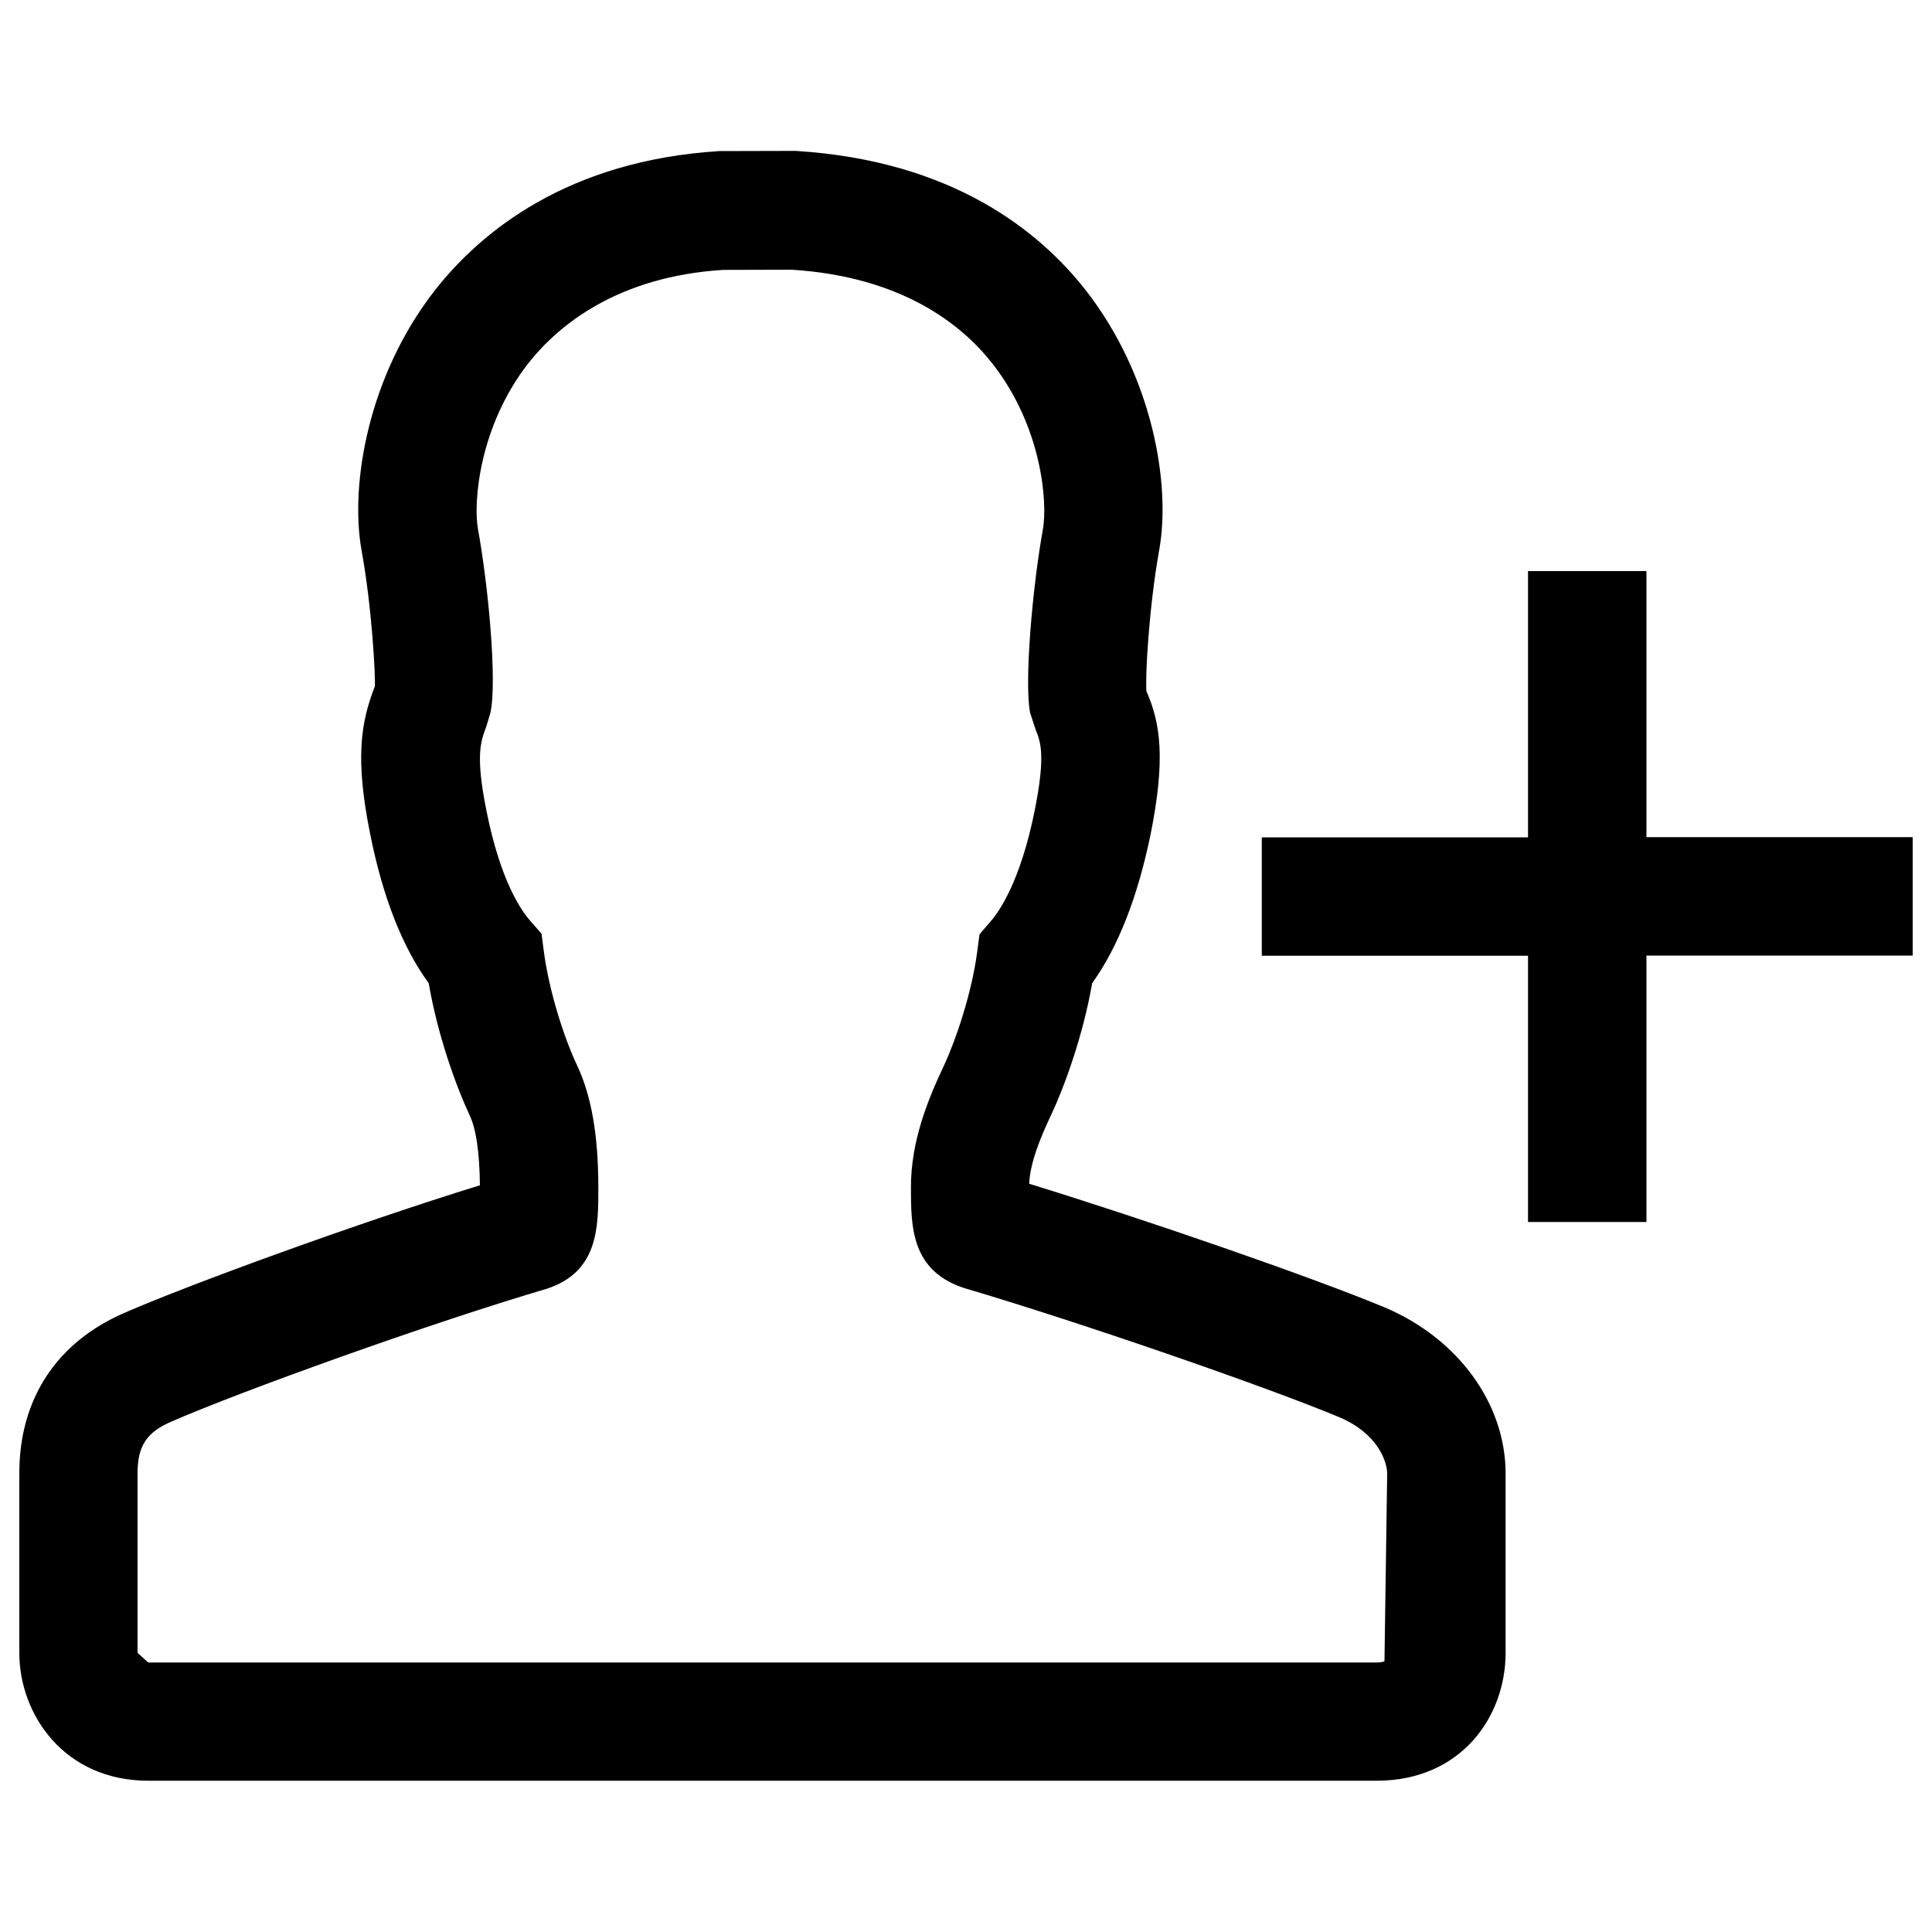 <?xml version="1.0" encoding="utf-8"?>
<!-- Svg Vector Icons : http://www.onlinewebfonts.com/icon -->
<!DOCTYPE svg PUBLIC "-//W3C//DTD SVG 1.1//EN" "http://www.w3.org/Graphics/SVG/1.1/DTD/svg11.dtd">
<svg version="1.1" xmlns="http://www.w3.org/2000/svg" xmlns:xlink="http://www.w3.org/1999/xlink" x="0px" y="0px" viewBox="0 0 1000 1000" enable-background="new 0 0 1000 1000" xml:space="preserve">
<g><path d="M717.4,677c-38.1-15.9-123.4-45.4-184.7-64.3c0.5-11.3,6.2-24.7,11.3-35.5c7.2-15.3,16.6-41.4,21.3-68.3c13.5-18.8,23.6-44.7,30.3-77.3c7.8-39,5-57.5-2.2-73.8c-0.7-7,1.2-42.9,6.6-73.1c6.1-33.6-3.2-90-38.2-134.7c-23.6-30-68.4-66.9-150.1-71.9l-39.4,0.1c-78.6,4.9-123.4,41.8-147,71.8c-34.9,44.5-44.2,101-38.2,134.6c5.5,30.2,7.3,65.9,6.9,70.7c-7.4,19-10.2,37.7-2.4,76.4c6.5,32.6,16.7,58.6,30.3,77.2c4.6,26.8,14,53,21.2,68.4c3.4,7.2,5.1,19.3,5.3,36.2c-62.8,19.4-149.5,51-183.7,65.9C29.4,694.6,10,724,10,762.5v93c0,32.1,23.4,66.2,66.7,66.2h635.8c43.9,0,66.8-33.3,66.8-66.2v-93C779.2,726.7,755,693.2,717.4,677z M716.6,859.9c-0.2,0.1-1.5,0.6-4.2,0.6H76.7l-5.5-5v-93c0-14,4.7-21.3,17.8-26.8c35.2-15.4,133.1-50.7,193.9-68.6c26.8-8.7,26.8-31.8,26.8-52.1c0-27.6-3.6-47.9-11.1-63.8c-6.4-13.5-14.3-37.5-17.1-58.7l-1.2-9.2l-6.1-7c-4.3-4.9-15.2-20.3-22.4-56.6c-5.8-28.8-3-35.9-0.1-43.6l2.1-7c3.7-16.7-1.3-67.6-6.4-95.2c-2.5-13.9,0.6-53.2,26-85.8c15.9-20.2,46.7-45,100.8-48.4l35.6-0.1c57.1,3.6,88,28.4,103.8,48.5c25.7,32.7,28.7,72,26.2,85.9c-5.5,30.5-9.7,79.6-6.6,95l2.9,8.8c2.5,6.2,5.2,13.2-0.6,42c-7.3,36.2-18.2,51.8-22.5,56.8l-6,7l-1.2,9c-2.8,21.3-10.9,45.3-17.1,58.7c-8.5,17.9-17.2,39.4-17.2,63.1c0,20.4,0,43.5,27.9,52.4c58.9,17.4,155.2,50.6,194.2,66.9c19.3,8.3,24.4,22.6,24.4,29.1L716.6,859.9z M852.2,433.4V295.6h-61.3v137.8H653.1v61.3h137.8v137.8h61.3V494.6H990v-61.3H852.2z"/></g>
</svg>